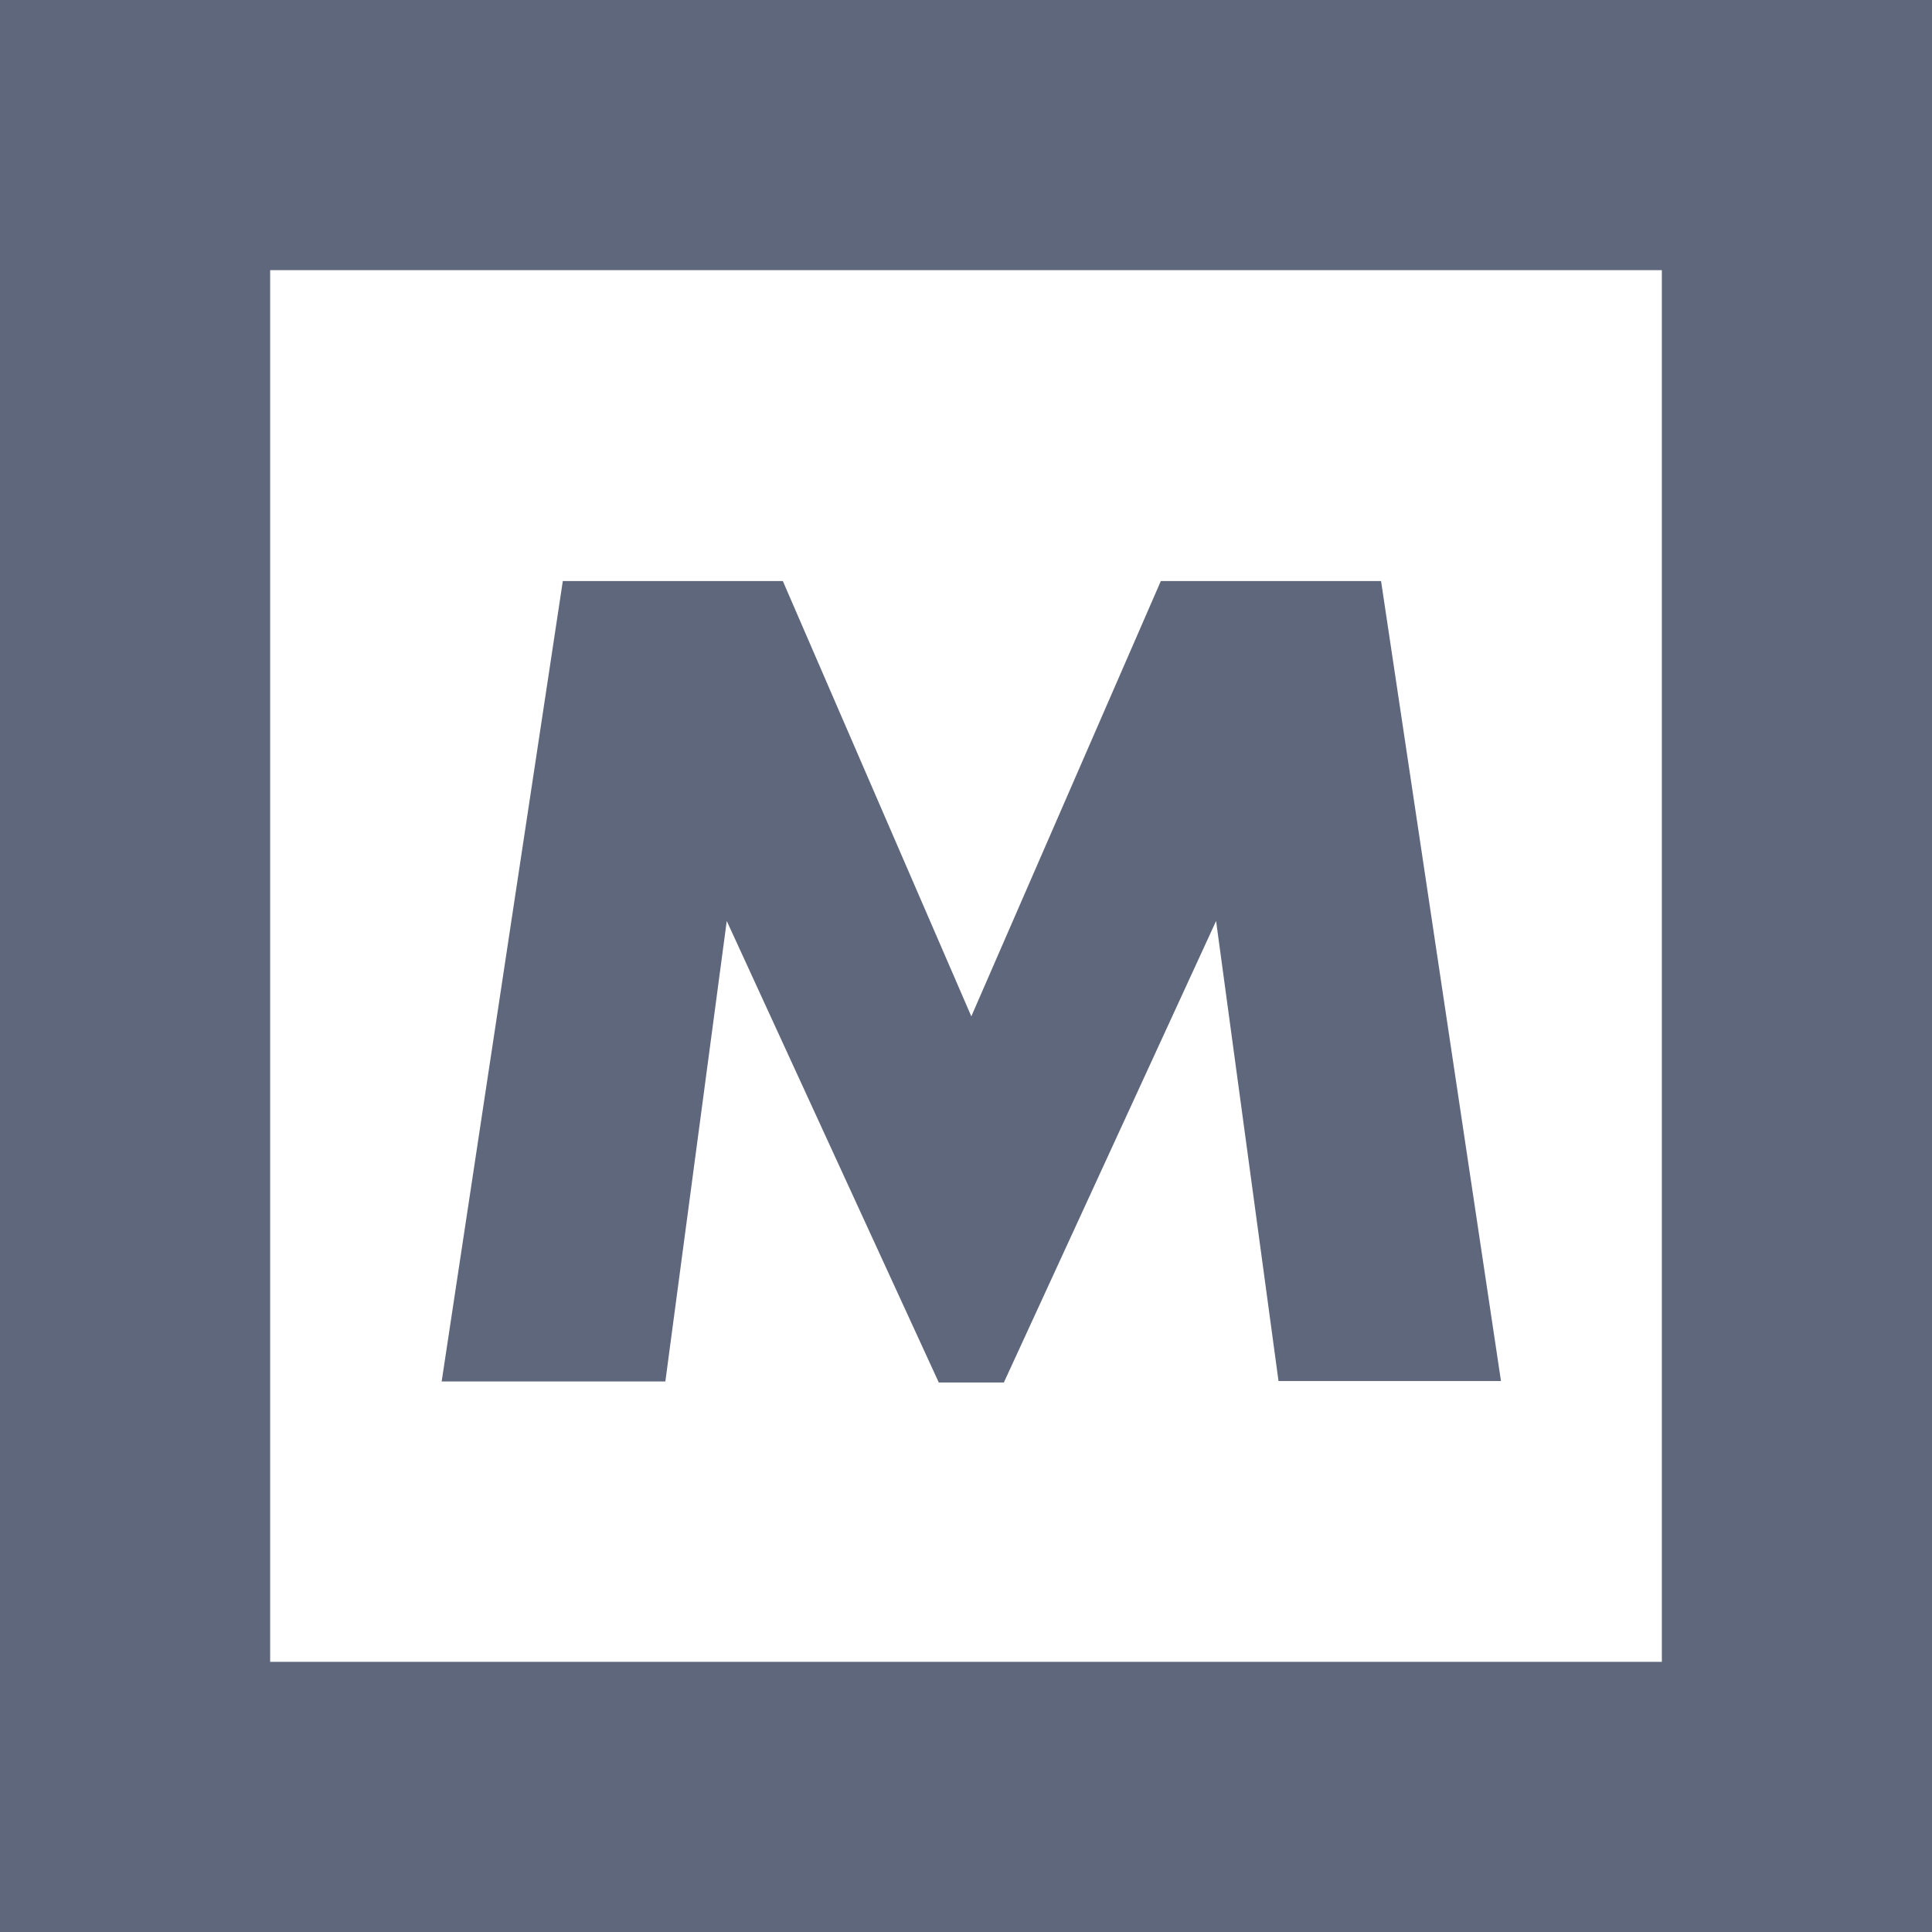 <svg xmlns="http://www.w3.org/2000/svg" viewBox="0 0 94.4 94.4"><defs><style>.cls-1{fill:#5e677b;}</style></defs><g id="Layer_2" data-name="Layer 2"><g id="Layer_1-2" data-name="Layer 1"><path class="cls-1" d="M62.47,67.48,59.42,45,49.05,67.55H45.87L35.51,45l-3,22.5H21.58L27.5,28.39H38.25l9.21,21.27,9.26-21.27H67.48l5.86,39.09Z"/><path class="cls-1" d="M0,94.4V0H94.4V94.4ZM81.2,81.2v-68h-68v68Z"/></g></g></svg>